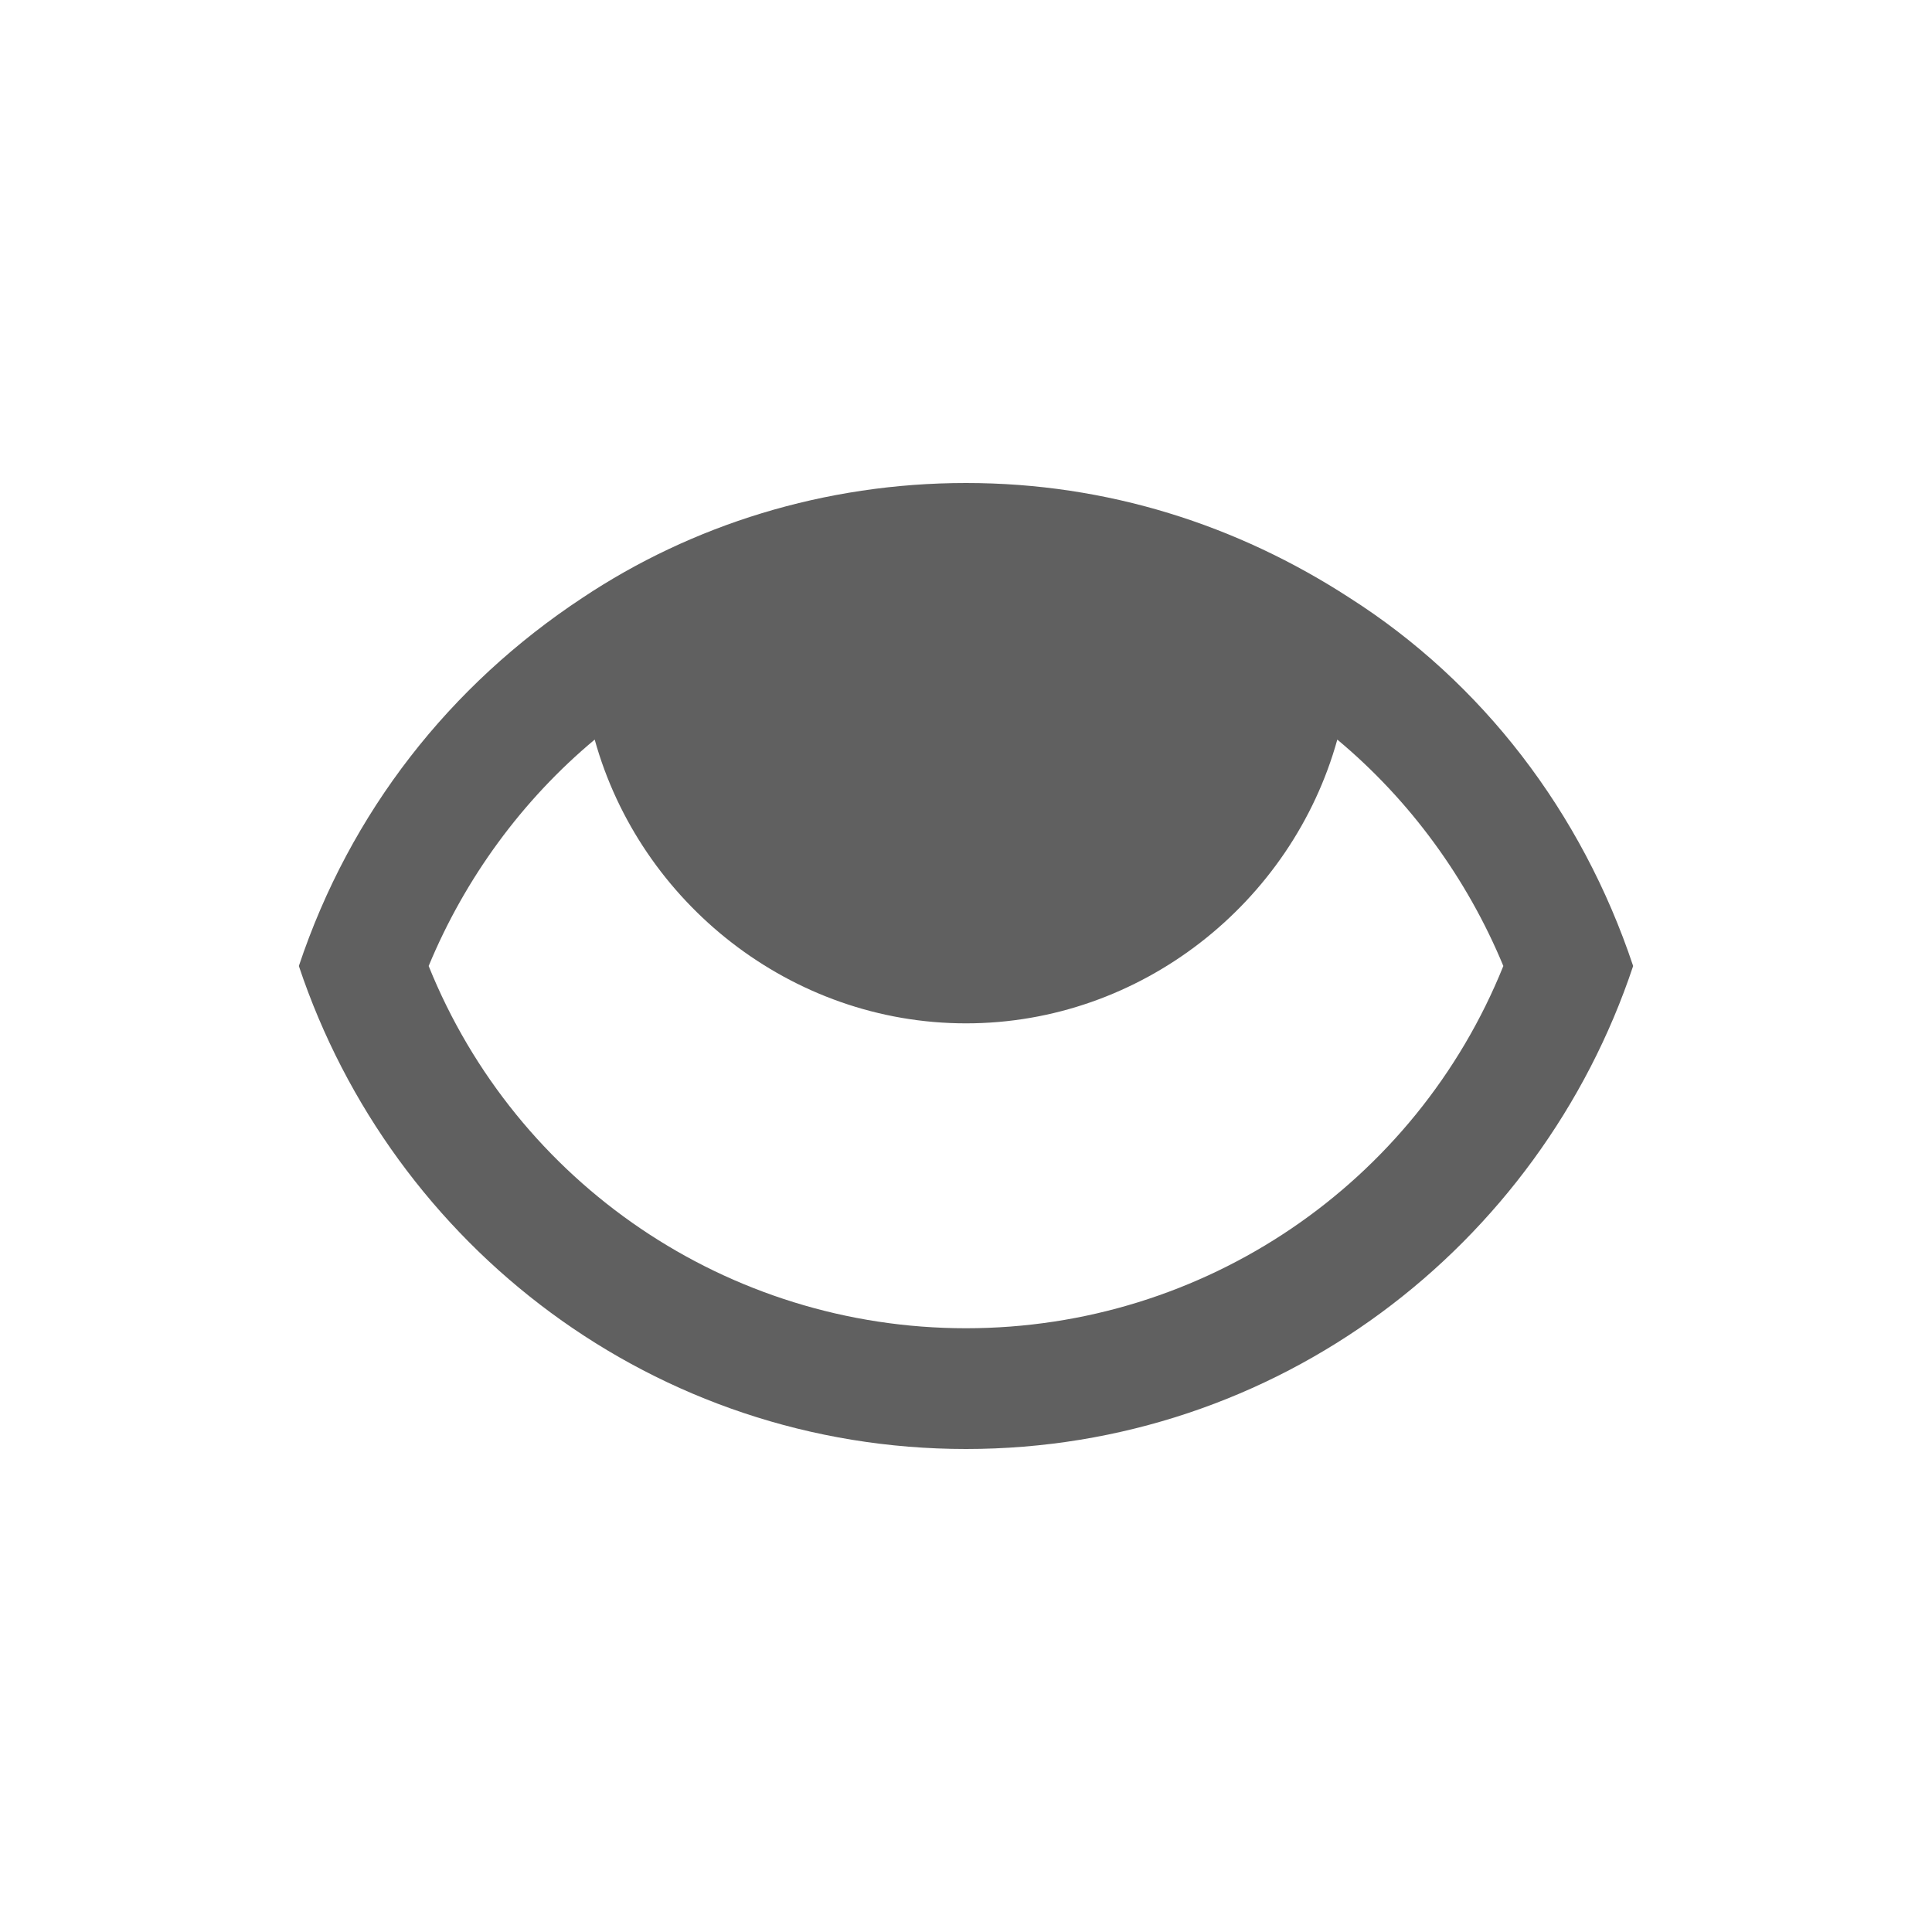 <?xml version="1.0" encoding="utf-8"?>
<!-- Generator: Adobe Illustrator 23.0.0, SVG Export Plug-In . SVG Version: 6.00 Build 0)  -->
<svg version="1.1" id="Layer_1" xmlns="http://www.w3.org/2000/svg" xmlns:xlink="http://www.w3.org/1999/xlink" x="0px" y="0px"
	 viewBox="0 0 64 64" style="enable-background:new 0 0 64 64;" xml:space="preserve">
<style type="text/css">
	.st0{fill-rule:evenodd;clip-rule:evenodd;fill:#606060;}
</style>
<g>
	<path class="st0" d="M44.7,19.8c-3.7-2.4-8-3.8-12.7-3.8s-9.1,1.4-12.7,3.8c-4.4,2.9-7.7,7.1-9.4,12.2C13,41.3,21.7,48,32,48
		s19-6.7,22.1-16C52.4,26.9,49.1,22.6,44.7,19.8z M32,44c-7.9,0-14.9-4.8-17.8-12c1.2-2.9,3.1-5.5,5.5-7.5c1.5,5.4,6.5,9.4,12.3,9.4
		s10.8-4,12.3-9.4c2.4,2,4.3,4.6,5.5,7.5C46.9,39.2,39.9,44,32,44z"/>
</g>
</svg>
